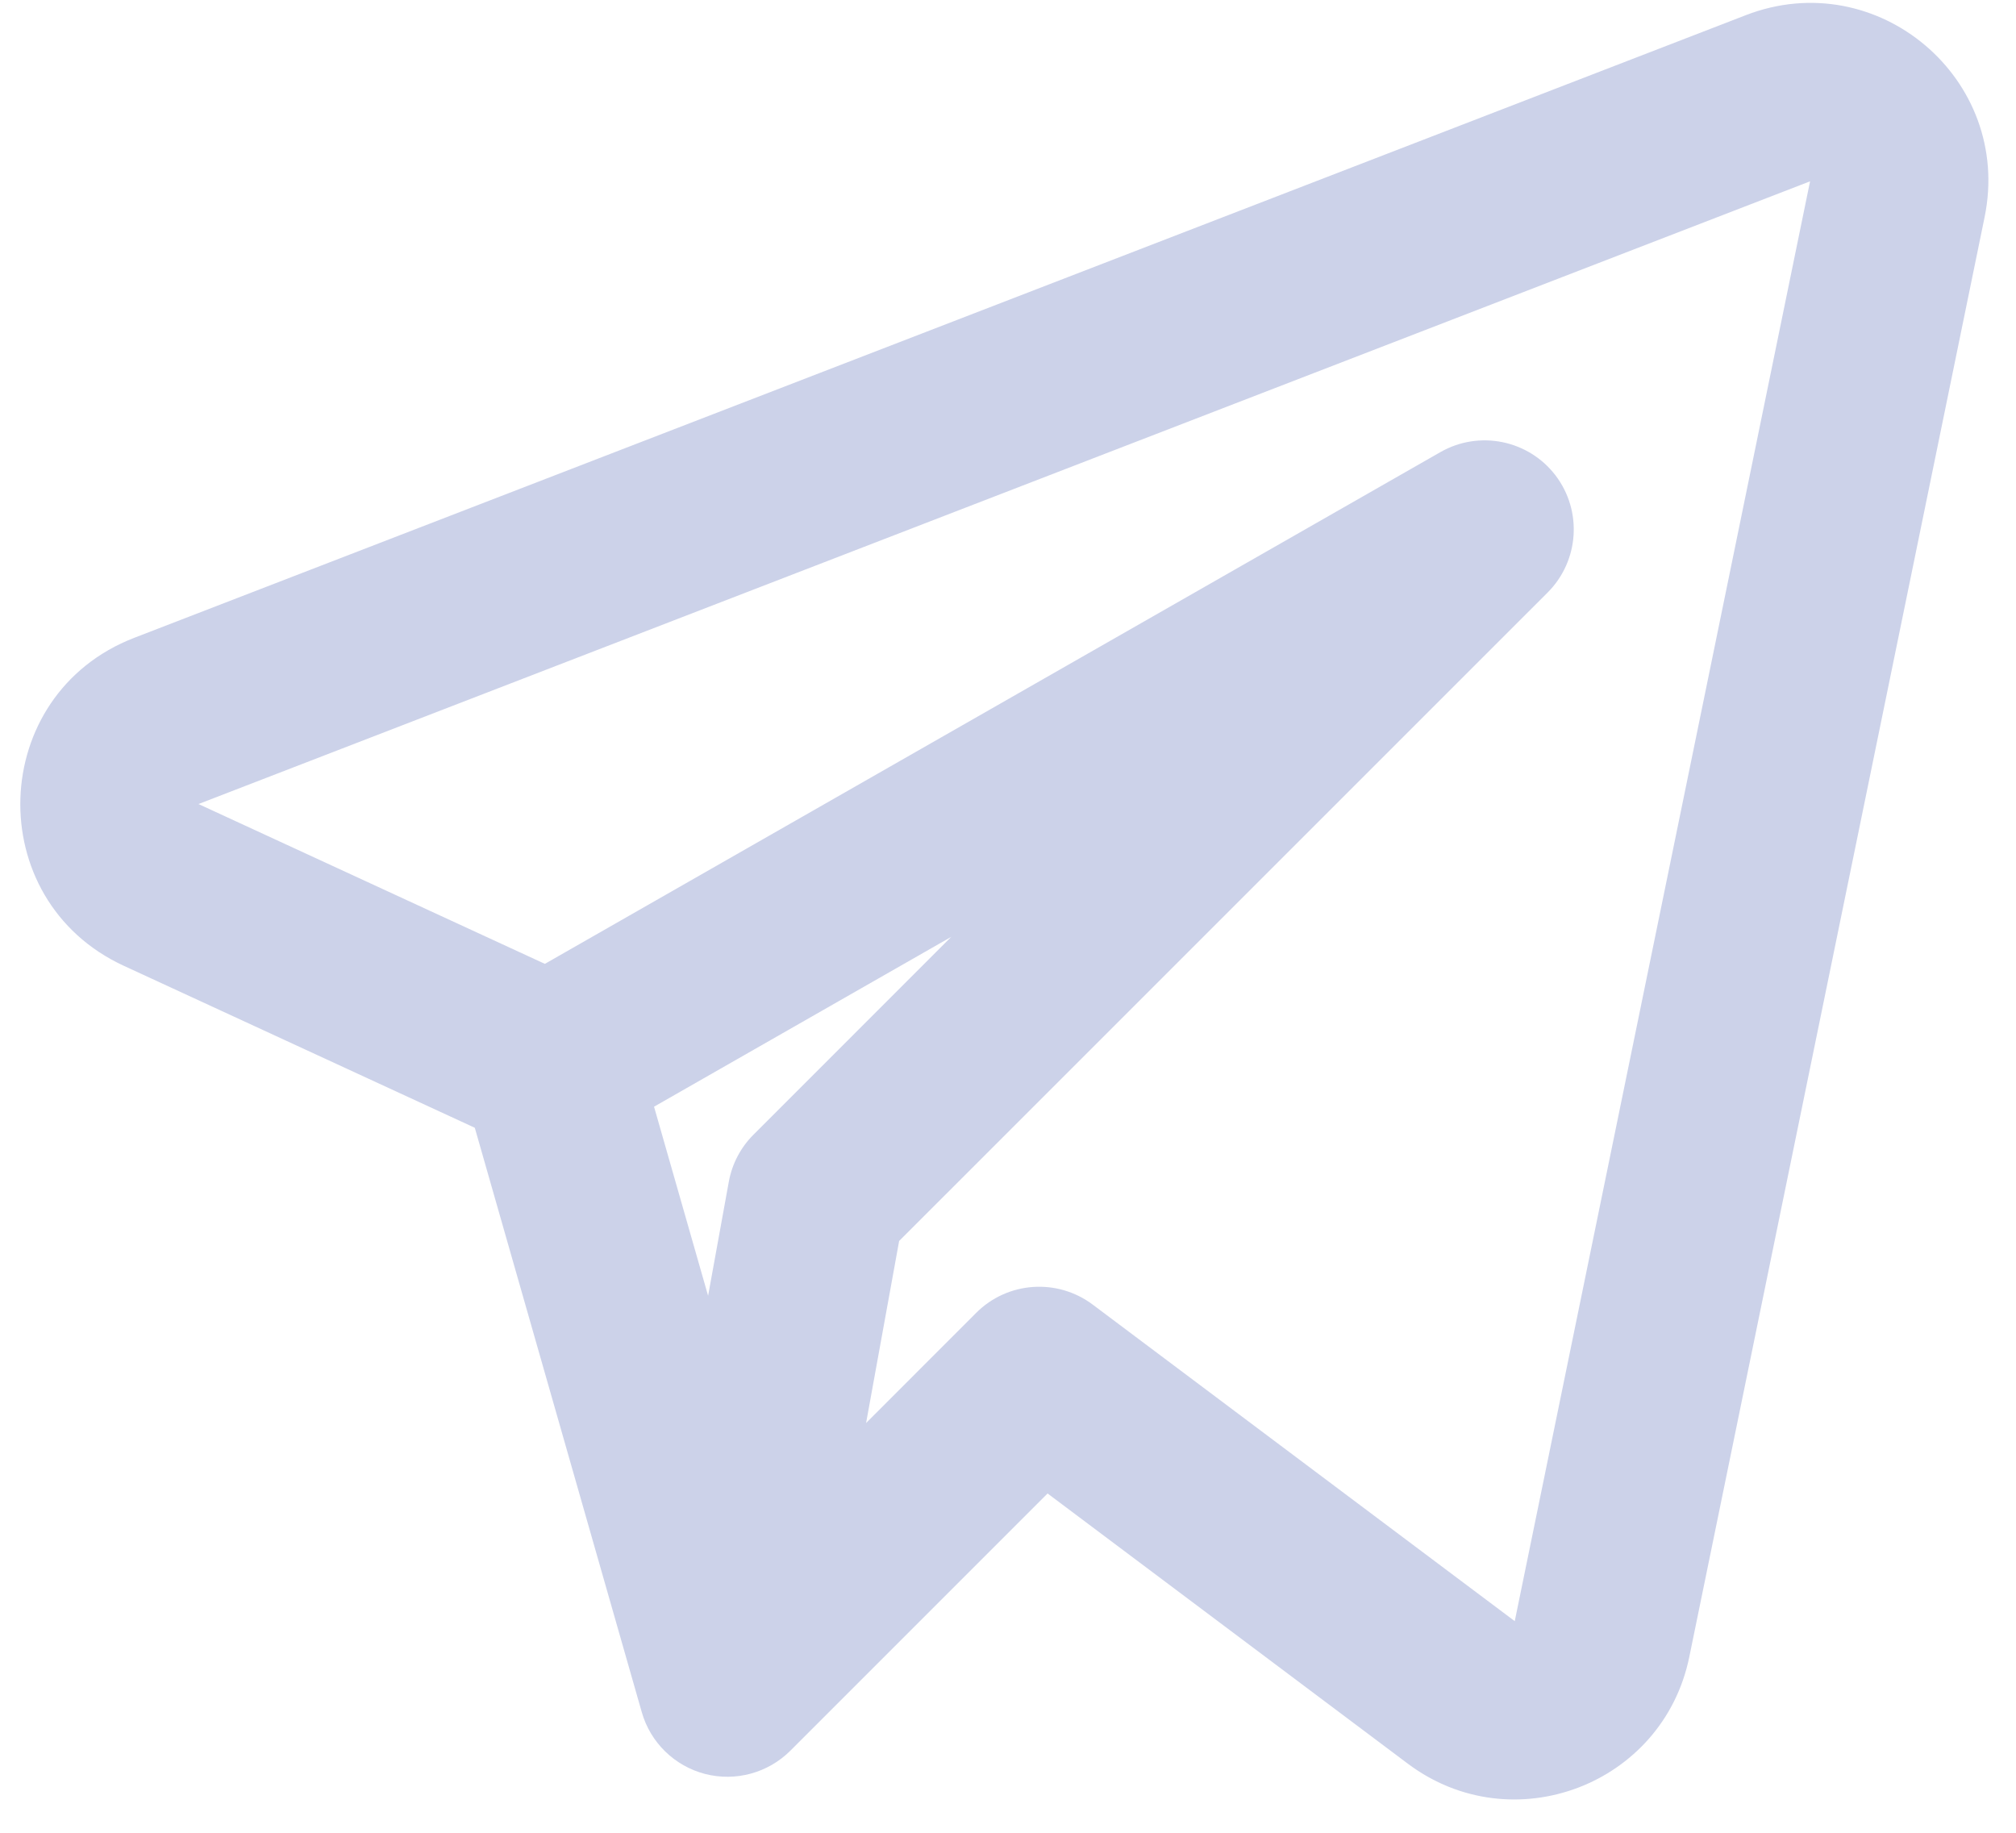 <svg width="33" height="30" viewBox="0 0 33 30" fill="none" xmlns="http://www.w3.org/2000/svg">
<path fill-rule="evenodd" clip-rule="evenodd" d="M32.486 3.554C32.95 1.294 30.73 -0.584 28.578 0.248L2.198 10.44C-0.205 11.368 -0.313 14.729 2.027 15.809L7.772 18.46L10.505 28.025C10.646 28.522 11.041 28.907 11.541 29.037C12.041 29.166 12.572 29.021 12.938 28.656L17.148 24.446L23.045 28.869C24.756 30.153 27.222 29.218 27.652 27.122L32.486 3.554ZM3.249 13.161L29.629 2.968L24.795 26.536L17.886 21.354C17.305 20.919 16.493 20.976 15.98 21.489L14.177 23.293L14.718 20.313L25.334 9.698C25.85 9.181 25.905 8.362 25.462 7.781C25.018 7.201 24.213 7.038 23.579 7.4L8.919 15.777L3.249 13.161ZM10.706 18.115L11.591 21.21L11.93 19.343C11.983 19.051 12.124 18.782 12.334 18.573L15.571 15.335L10.706 18.115Z" fill="#CCD2E9"/>
</svg>
